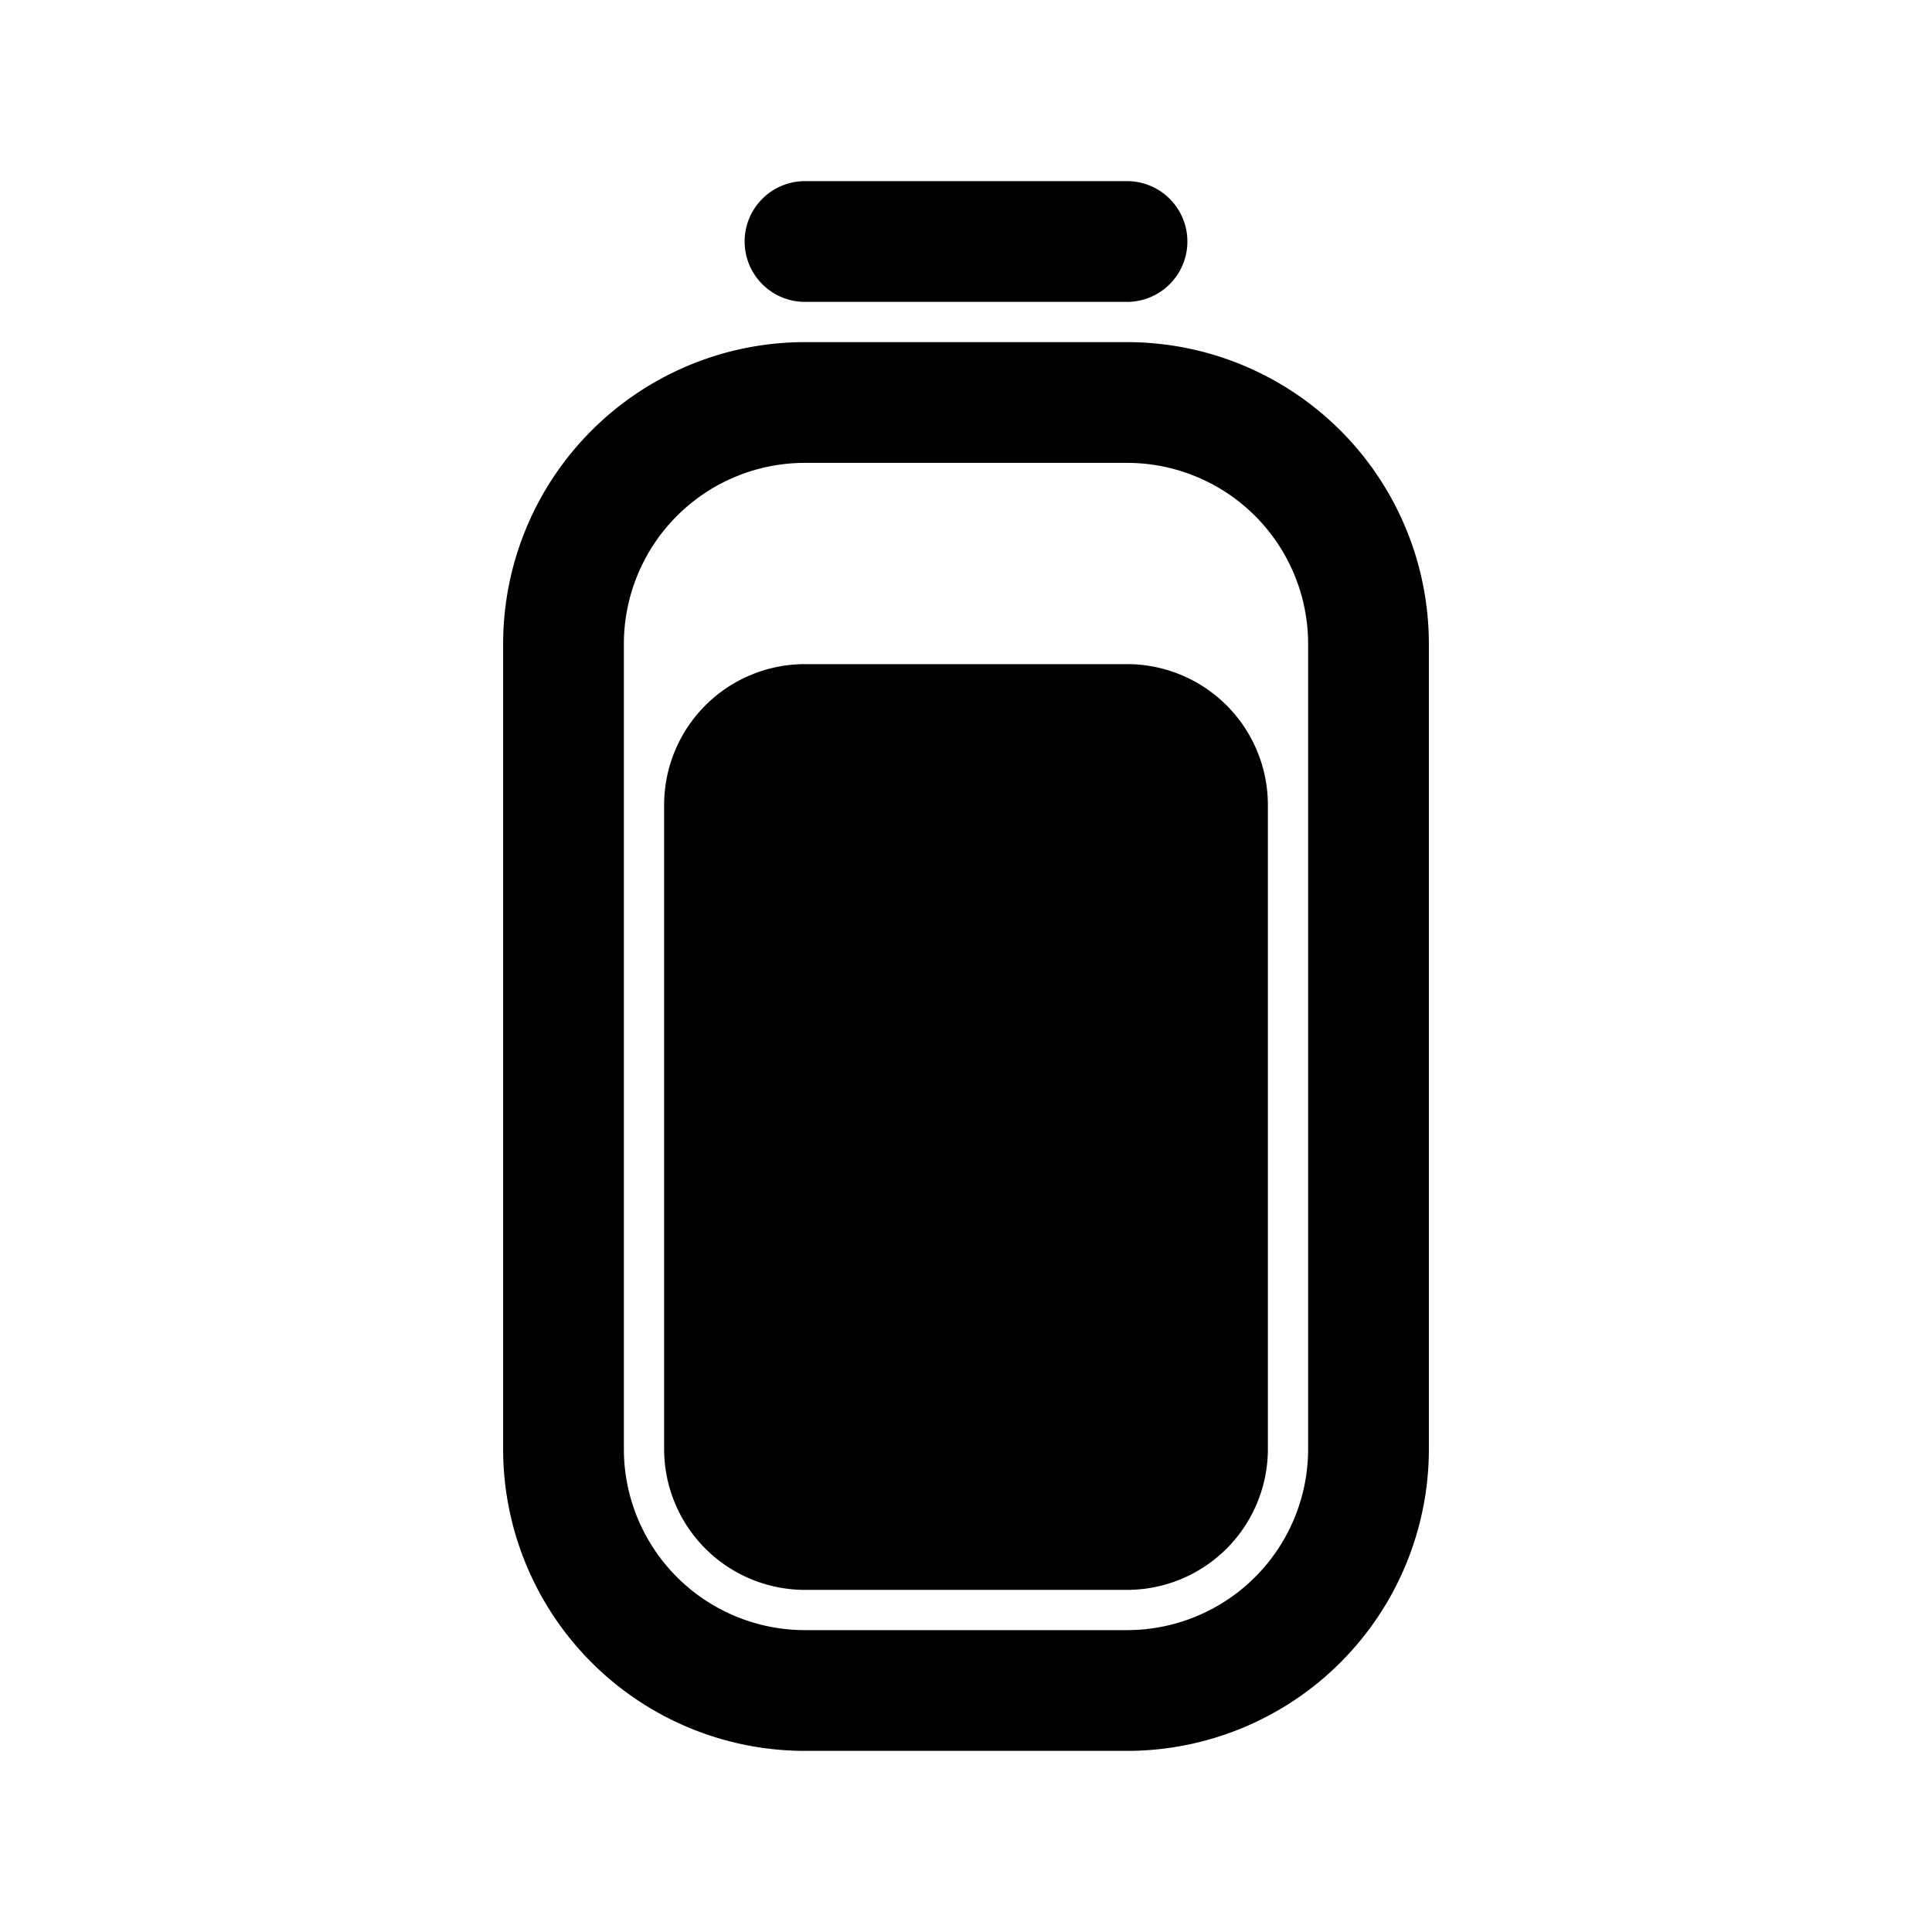 <svg id="batteryMediumHighVertical" xmlns="http://www.w3.org/2000/svg" fill="none" viewBox="0 0 24 24">
    <path stroke="currentColor" stroke-linecap="round" stroke-linejoin="round" stroke-width="1.5"
          d="M10 3h4M9 14h6m-6 0v1m0-1v-1m6 1v1m0-1v-1m-6 2h6m-6 0v1m6-1v1m-6 0h6m-6 0v1m6-1v1m-6 0h6m-6 0v1m6-1v1m-6 0a1 1 0 0 0 1 1h4a1 1 0 0 0 1-1v0m-6 0h6m-6-5h6m-6 0v-1m6 1v-1m-6 0h6m-6 0v-1m6 1v-1m-6 0h6m-6 0v-1m6 1v-1m-6 0a1 1 0 0 1 1-1h4a1 1 0 0 1 1 1v0m-6 0h6m-5-5h4a3 3 0 0 1 3 3v10a3 3 0 0 1-3 3h-4a3 3 0 0 1-3-3V8a3 3 0 0 1 3-3"/>
</svg>